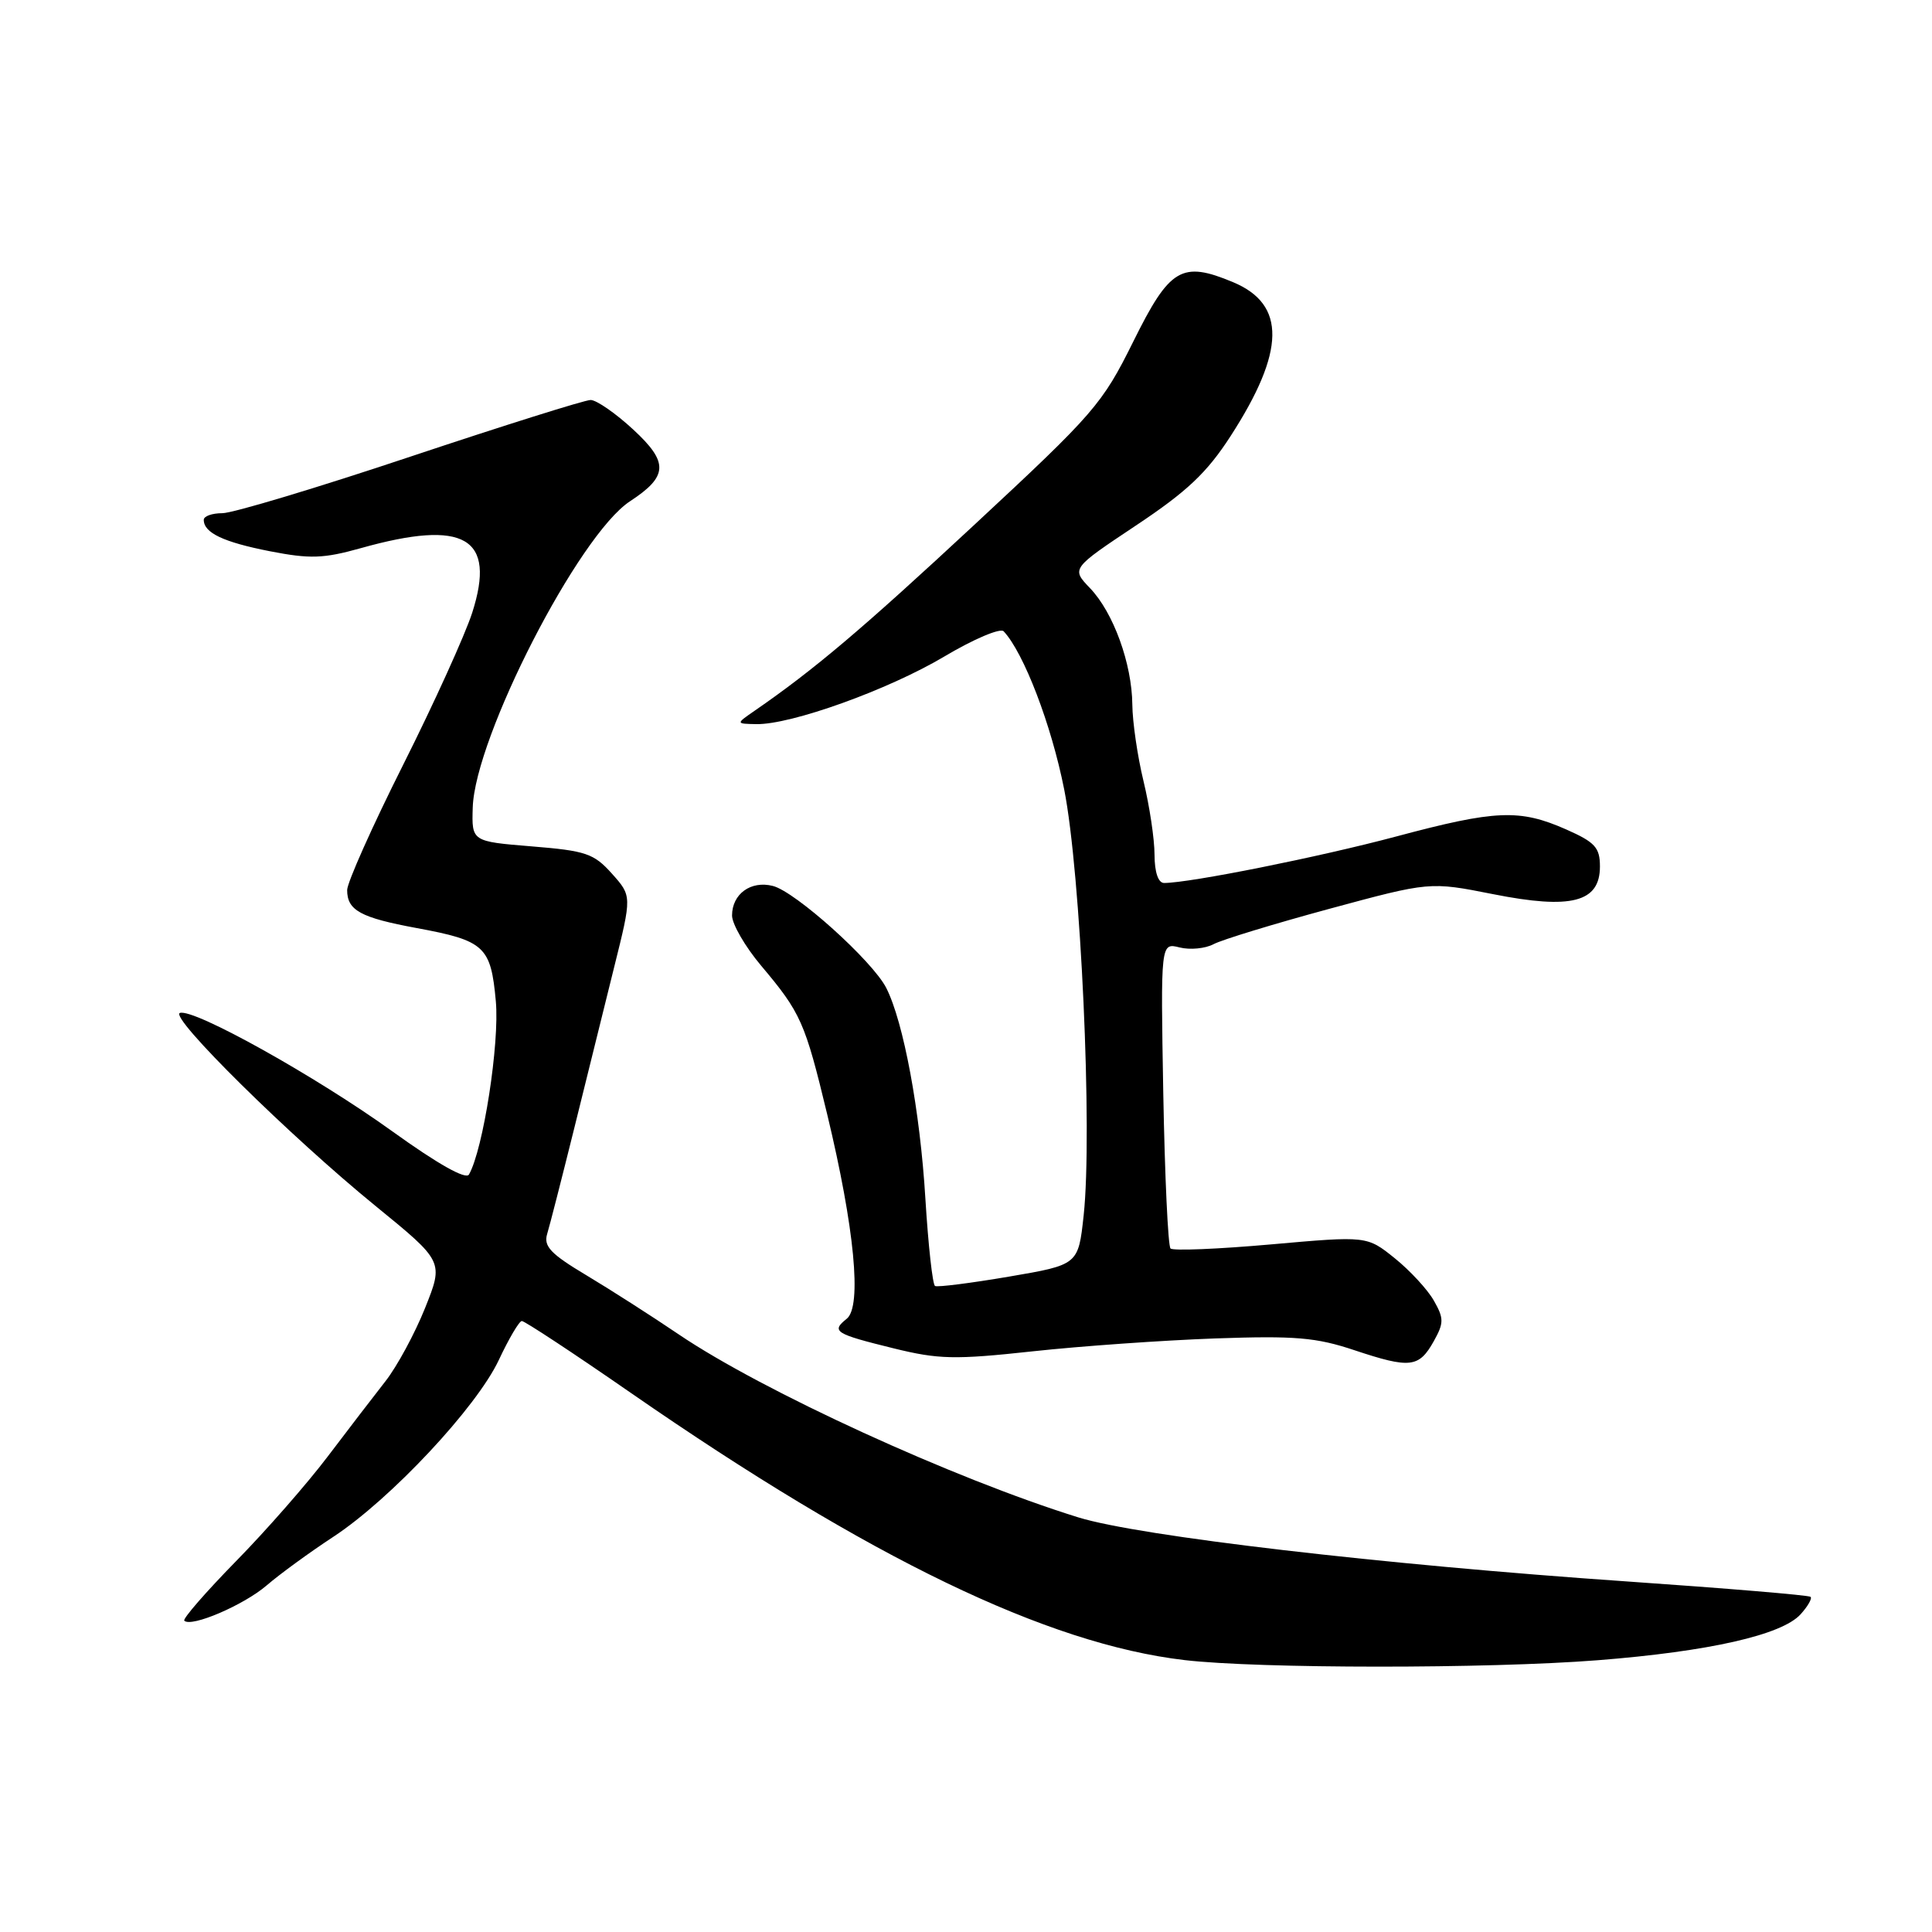 <?xml version="1.0" encoding="UTF-8" standalone="no"?>
<!DOCTYPE svg PUBLIC "-//W3C//DTD SVG 1.1//EN" "http://www.w3.org/Graphics/SVG/1.1/DTD/svg11.dtd" >
<svg xmlns="http://www.w3.org/2000/svg" xmlns:xlink="http://www.w3.org/1999/xlink" version="1.1" viewBox="0 0 256 256">
 <g >
 <path fill="currentColor"
d=" M 211.70 219.99 C 226.46 218.83 236.11 216.64 238.59 213.90 C 239.54 212.85 240.14 211.81 239.91 211.59 C 239.68 211.37 228.74 210.46 215.59 209.55 C 183.16 207.32 150.92 203.55 142.88 201.06 C 126.37 195.93 101.04 184.33 89.93 176.81 C 86.39 174.41 80.89 170.89 77.70 168.98 C 72.96 166.15 72.01 165.14 72.50 163.51 C 72.84 162.40 74.45 156.10 76.09 149.50 C 77.72 142.90 80.11 133.28 81.39 128.11 C 83.73 118.72 83.73 118.72 81.08 115.76 C 78.69 113.09 77.63 112.73 70.46 112.15 C 62.50 111.50 62.50 111.50 62.64 107.00 C 62.94 97.66 76.69 70.87 83.48 66.42 C 88.54 63.11 88.62 61.27 83.91 56.92 C 81.58 54.76 79.03 53.00 78.26 53.00 C 77.49 53.00 66.75 56.38 54.40 60.50 C 42.05 64.63 30.83 68.00 29.47 68.00 C 28.11 68.00 27.00 68.39 27.00 68.88 C 27.00 70.60 29.59 71.83 35.75 73.04 C 41.09 74.08 42.86 74.02 47.82 72.63 C 61.57 68.77 65.77 71.21 62.57 81.19 C 61.63 84.11 57.52 93.17 53.43 101.32 C 49.34 109.46 46.00 116.95 46.00 117.94 C 46.00 120.63 47.78 121.60 55.20 122.97 C 64.23 124.64 65.04 125.39 65.70 132.67 C 66.21 138.24 64.03 152.32 62.14 155.63 C 61.74 156.34 58.02 154.25 52.03 149.94 C 41.89 142.64 25.69 133.60 23.84 134.22 C 22.36 134.71 38.43 150.57 49.80 159.83 C 58.79 167.16 58.79 167.16 56.32 173.33 C 54.96 176.72 52.60 181.07 51.09 183.00 C 49.58 184.93 46.12 189.43 43.42 193.00 C 40.72 196.57 35.24 202.83 31.24 206.90 C 27.25 210.98 24.18 214.51 24.42 214.75 C 25.34 215.67 32.29 212.69 35.34 210.07 C 37.08 208.57 41.05 205.68 44.16 203.64 C 51.76 198.65 63.14 186.50 66.10 180.20 C 67.42 177.38 68.79 175.06 69.14 175.04 C 69.49 175.02 76.02 179.32 83.64 184.60 C 115.28 206.51 138.77 217.84 156.95 219.97 C 166.79 221.12 197.20 221.13 211.70 219.99 Z  M 189.97 177.74 C 191.33 175.30 191.34 174.71 190.00 172.35 C 189.18 170.89 186.84 168.36 184.82 166.73 C 181.13 163.76 181.13 163.76 168.41 164.89 C 161.42 165.51 155.42 165.76 155.10 165.43 C 154.77 165.10 154.34 155.85 154.14 144.87 C 153.79 124.91 153.79 124.91 156.30 125.54 C 157.68 125.89 159.71 125.69 160.80 125.11 C 161.90 124.52 168.79 122.42 176.12 120.43 C 189.46 116.82 189.46 116.82 197.84 118.48 C 208.20 120.54 212.00 119.56 212.00 114.82 C 212.00 112.31 211.36 111.60 207.54 109.91 C 201.36 107.18 198.20 107.31 185.00 110.84 C 174.81 113.56 157.70 116.99 154.25 117.00 C 153.47 117.00 152.99 115.58 152.98 113.25 C 152.98 111.19 152.32 106.80 151.52 103.50 C 150.72 100.20 150.06 95.64 150.04 93.38 C 149.99 87.94 147.53 81.16 144.43 77.93 C 141.95 75.34 141.95 75.34 150.52 69.63 C 157.30 65.12 159.92 62.64 163.05 57.80 C 170.33 46.54 170.43 40.33 163.39 37.39 C 156.59 34.55 155.00 35.49 150.17 45.25 C 146.05 53.56 145.00 54.77 129.17 69.48 C 114.23 83.37 107.84 88.77 99.96 94.20 C 97.50 95.90 97.50 95.90 100.21 95.95 C 104.81 96.04 117.70 91.41 125.13 86.99 C 129.01 84.68 132.55 83.18 132.99 83.65 C 135.66 86.50 139.32 96.06 141.01 104.60 C 143.21 115.69 144.78 150.02 143.59 161.05 C 142.88 167.59 142.88 167.59 133.69 169.16 C 128.64 170.02 124.23 170.58 123.90 170.40 C 123.57 170.22 123.00 165.02 122.62 158.86 C 121.92 147.21 119.72 135.39 117.43 130.90 C 115.61 127.33 105.39 118.13 102.40 117.39 C 99.49 116.65 97.00 118.46 97.00 121.31 C 97.00 122.44 98.73 125.43 100.84 127.94 C 106.13 134.22 106.66 135.42 109.61 147.66 C 113.23 162.71 114.23 173.11 112.20 174.74 C 110.10 176.42 110.61 176.74 118.40 178.66 C 124.37 180.13 126.50 180.18 136.82 179.06 C 143.25 178.36 154.12 177.60 161.00 177.35 C 171.62 176.98 174.40 177.21 179.50 178.92 C 186.84 181.36 188.01 181.23 189.97 177.74 Z "/>
</g>
</svg>
